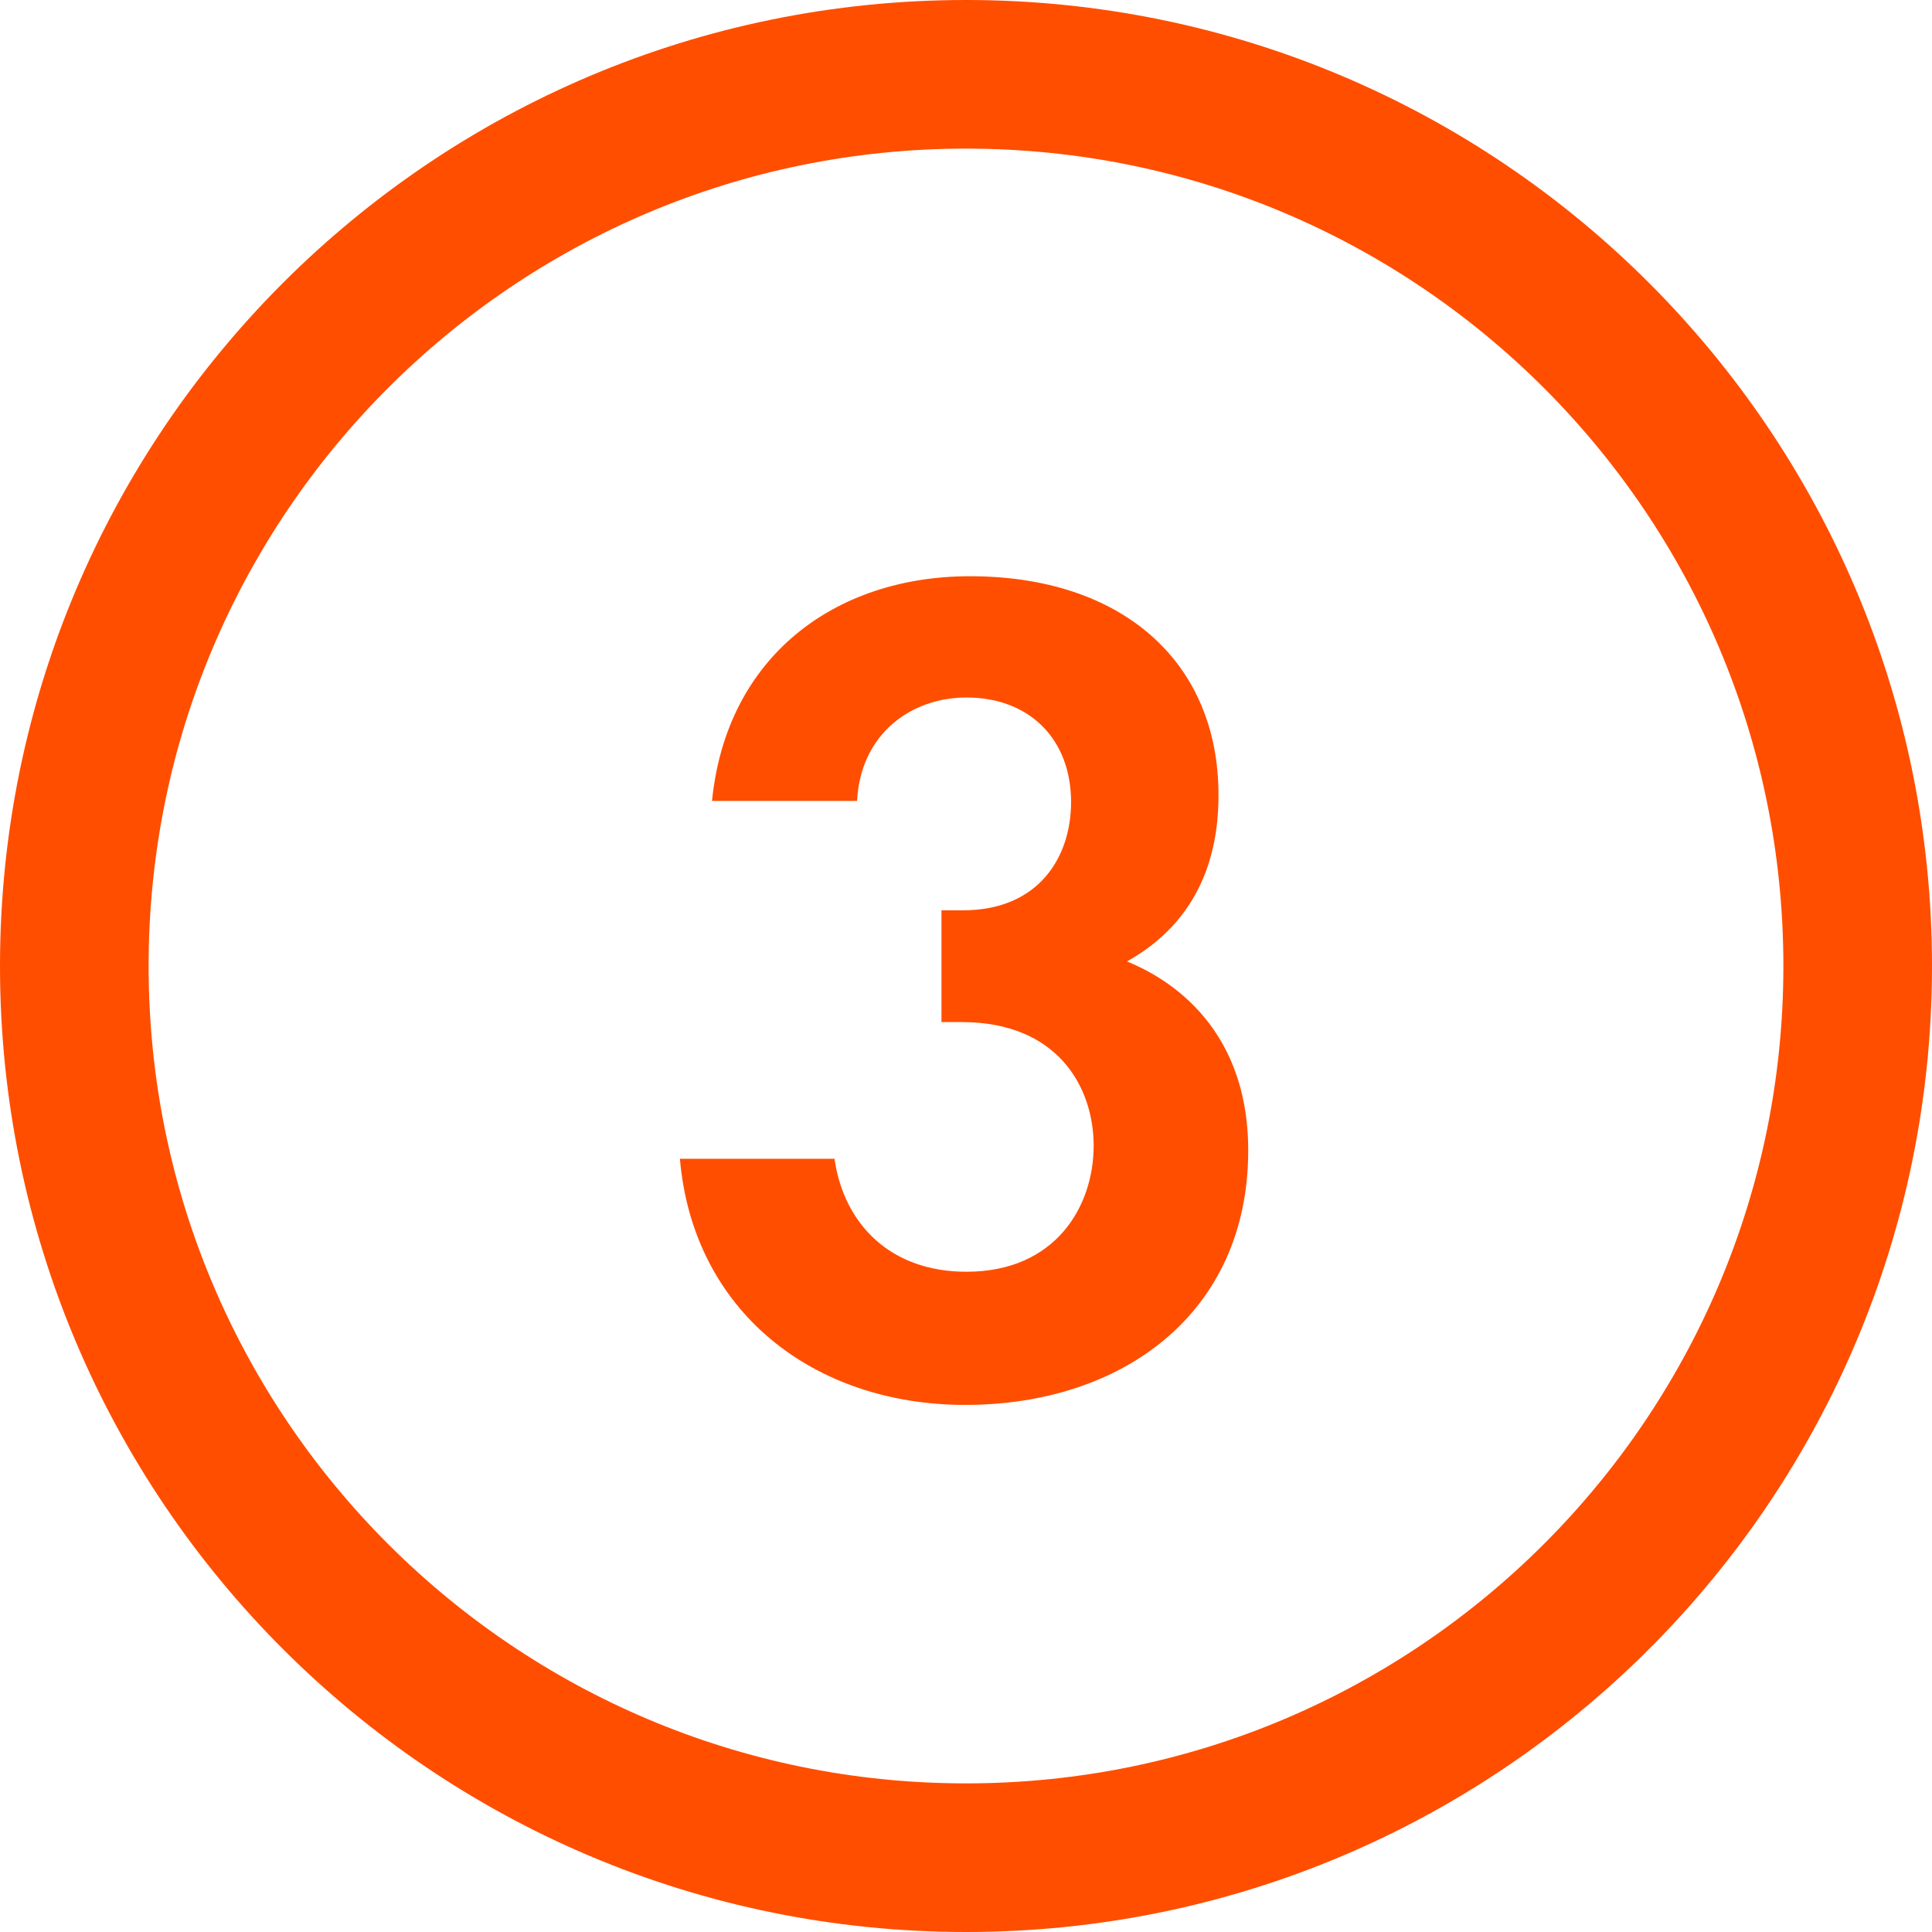 <?xml version="1.0" encoding="UTF-8"?>
<svg width="39px" height="39px" viewBox="0 0 39 39" version="1.1" xmlns="http://www.w3.org/2000/svg" xmlns:xlink="http://www.w3.org/1999/xlink">
    <!-- Generator: Sketch 53.2 (72643) - https://sketchapp.com -->
    <title>Group 7</title>
    <desc>Created with Sketch.</desc>
    <g id="Page-1" stroke="none" stroke-width="1" fill="none" fill-rule="evenodd">
        <g id="Group-7" fill-rule="nonzero">
            <g id="circle-copy-5" stroke="#FF4E00" stroke-width="3">
                <path d="M19.5,37.5 C29.441,37.5 37.5,29.441 37.5,19.5 C37.5,9.559 29.441,1.5 19.5,1.5 C9.559,1.5 1.5,9.559 1.5,19.5 C1.5,29.441 9.559,37.5 19.5,37.5 Z" id="Oval-Copy-8"></path>
            </g>
            <path d="M17.301,16.168 L14.373,16.168 C14.661,13.264 16.845,11.632 19.581,11.632 C22.653,11.632 24.597,13.36 24.597,16.048 C24.597,16.888 24.429,18.472 22.749,19.408 C23.397,19.672 25.197,20.584 25.197,23.224 C25.197,26.512 22.653,28.36 19.485,28.36 C16.413,28.36 13.989,26.464 13.725,23.392 L16.845,23.392 C17.037,24.712 17.973,25.672 19.509,25.672 C21.309,25.672 22.077,24.352 22.077,23.128 C22.077,21.952 21.357,20.632 19.413,20.632 L19.005,20.632 L19.005,18.376 L19.437,18.376 C20.973,18.376 21.621,17.296 21.621,16.192 C21.621,14.92 20.781,14.08 19.509,14.08 C18.405,14.08 17.373,14.8 17.301,16.168 Z" id="3" fill="#FF4E00"></path>
        </g>
    </g>
</svg>